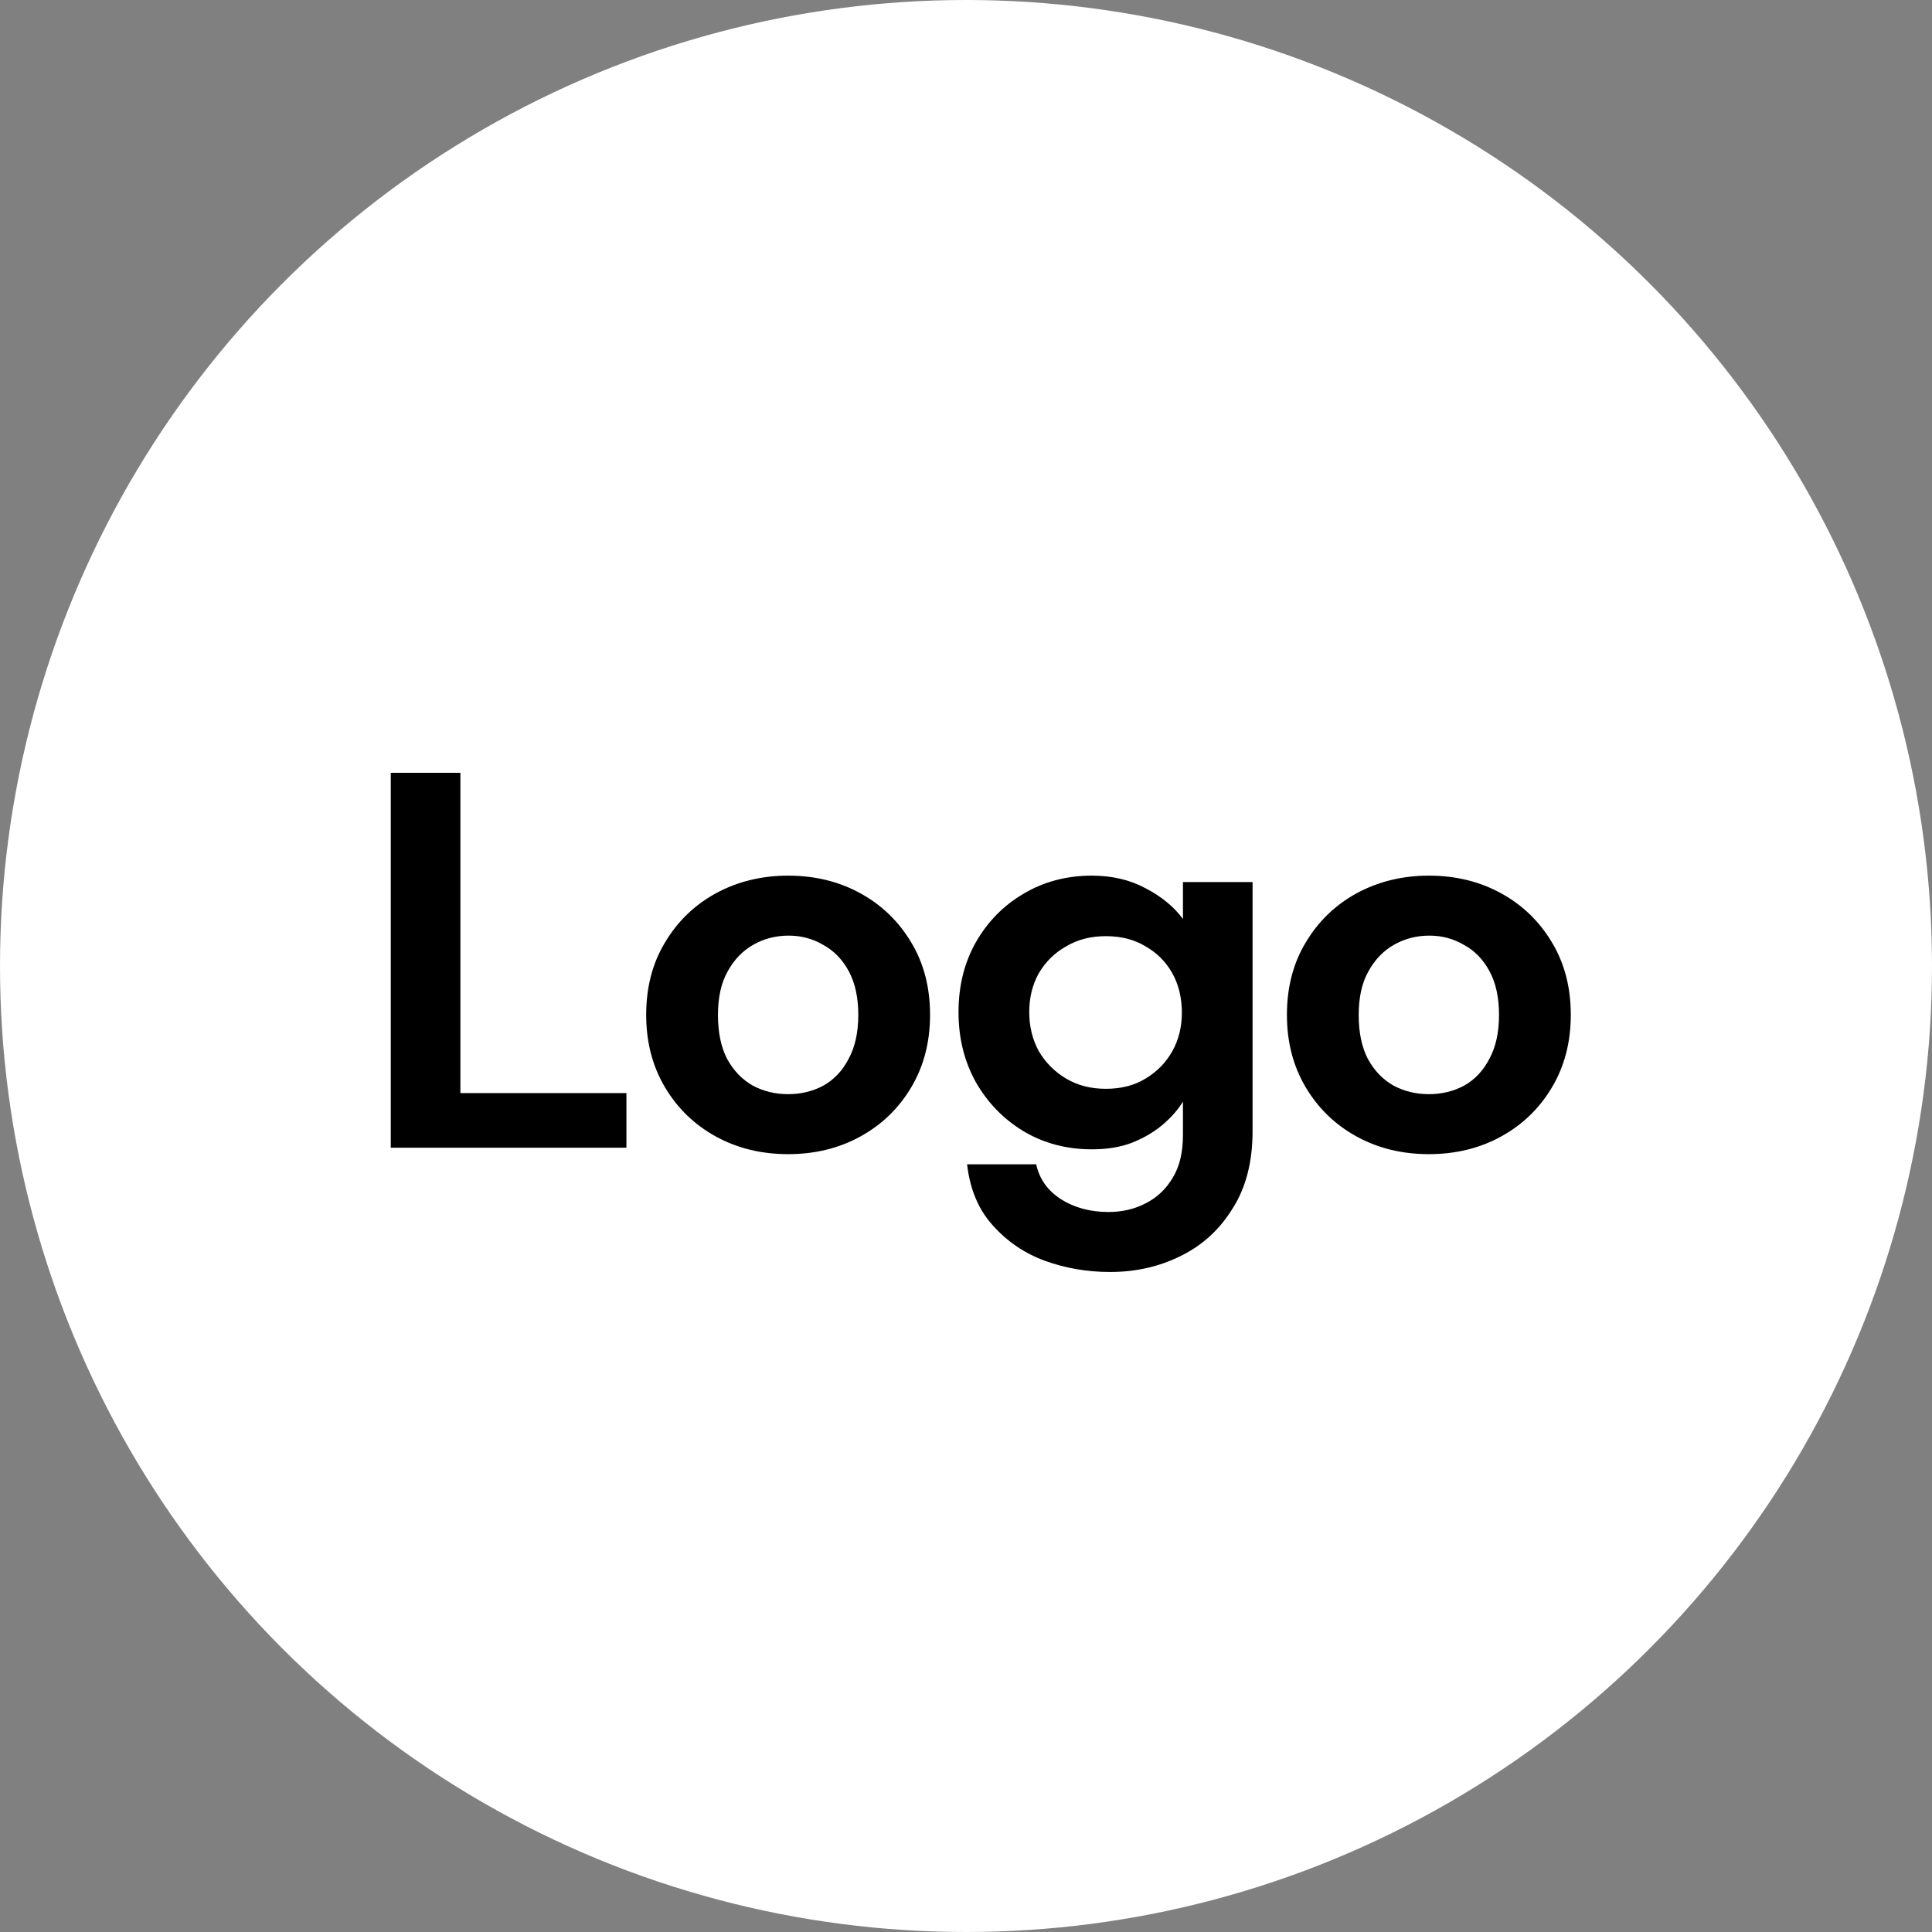 <svg width="101" height="101" viewBox="0 0 101 101" fill="none" xmlns="http://www.w3.org/2000/svg">
<rect x="0" y="0" width="101" height="101" fill="#808080" stroke="none"/>
<circle cx="50.5" cy="50.5" r="50.5" fill="white"/>
<path d="M20.428 60V40.4H24.068V57.144H32.748V60H20.428ZM41.201 60.336C39.801 60.336 38.541 60.028 37.421 59.412C36.301 58.796 35.414 57.937 34.761 56.836C34.107 55.735 33.781 54.475 33.781 53.056C33.781 51.619 34.107 50.359 34.761 49.276C35.414 48.175 36.301 47.316 37.421 46.7C38.559 46.084 39.819 45.776 41.201 45.776C42.601 45.776 43.861 46.084 44.981 46.7C46.101 47.316 46.987 48.175 47.641 49.276C48.294 50.359 48.621 51.619 48.621 53.056C48.621 54.475 48.294 55.735 47.641 56.836C46.987 57.937 46.101 58.796 44.981 59.412C43.861 60.028 42.601 60.336 41.201 60.336ZM41.201 57.2C41.873 57.2 42.489 57.051 43.049 56.752C43.609 56.435 44.047 55.968 44.365 55.352C44.701 54.736 44.869 53.971 44.869 53.056C44.869 52.141 44.701 51.376 44.365 50.76C44.029 50.144 43.581 49.687 43.021 49.388C42.479 49.071 41.882 48.912 41.229 48.912C40.557 48.912 39.941 49.071 39.381 49.388C38.821 49.705 38.373 50.172 38.037 50.788C37.701 51.385 37.533 52.141 37.533 53.056C37.533 53.971 37.691 54.736 38.009 55.352C38.345 55.968 38.793 56.435 39.353 56.752C39.913 57.051 40.529 57.2 41.201 57.2ZM58.033 66.496C56.839 66.496 55.7 66.3 54.617 65.908C53.553 65.516 52.648 64.9 51.901 64.06C51.155 63.239 50.707 62.175 50.557 60.868H54.169C54.337 61.633 54.767 62.24 55.458 62.688C56.167 63.136 56.998 63.36 57.95 63.36C58.659 63.36 59.303 63.211 59.882 62.912C60.479 62.613 60.955 62.165 61.309 61.568C61.664 60.989 61.842 60.243 61.842 59.328V57.592C61.562 58.04 61.197 58.451 60.749 58.824C60.301 59.197 59.77 59.505 59.154 59.748C58.556 59.972 57.865 60.084 57.081 60.084C55.756 60.084 54.562 59.767 53.498 59.132C52.452 58.497 51.621 57.639 51.005 56.556C50.408 55.473 50.109 54.26 50.109 52.916C50.109 51.553 50.408 50.34 51.005 49.276C51.621 48.193 52.452 47.344 53.498 46.728C54.562 46.093 55.756 45.776 57.081 45.776C58.145 45.776 59.088 46 59.91 46.448C60.731 46.877 61.375 47.409 61.842 48.044V46.112H65.481V59.132C65.481 60.737 65.136 62.081 64.445 63.164C63.773 64.265 62.868 65.096 61.73 65.656C60.609 66.216 59.377 66.496 58.033 66.496ZM57.809 56.92C58.612 56.92 59.303 56.743 59.882 56.388C60.479 56.033 60.946 55.557 61.282 54.96C61.617 54.363 61.785 53.691 61.785 52.944C61.785 52.16 61.617 51.469 61.282 50.872C60.946 50.275 60.479 49.808 59.882 49.472C59.303 49.117 58.612 48.94 57.809 48.94C57.026 48.94 56.335 49.117 55.737 49.472C55.14 49.808 54.664 50.275 54.309 50.872C53.974 51.469 53.806 52.151 53.806 52.916C53.806 53.663 53.974 54.344 54.309 54.96C54.664 55.557 55.14 56.033 55.737 56.388C56.335 56.743 57.026 56.92 57.809 56.92ZM74.697 60.336C73.297 60.336 72.037 60.028 70.917 59.412C69.797 58.796 68.91 57.937 68.257 56.836C67.603 55.735 67.277 54.475 67.277 53.056C67.277 51.619 67.603 50.359 68.257 49.276C68.91 48.175 69.797 47.316 70.917 46.7C72.055 46.084 73.316 45.776 74.697 45.776C76.097 45.776 77.357 46.084 78.477 46.7C79.597 47.316 80.484 48.175 81.137 49.276C81.79 50.359 82.117 51.619 82.117 53.056C82.117 54.475 81.79 55.735 81.137 56.836C80.484 57.937 79.597 58.796 78.477 59.412C77.357 60.028 76.097 60.336 74.697 60.336ZM74.697 57.2C75.369 57.2 75.985 57.051 76.545 56.752C77.105 56.435 77.543 55.968 77.861 55.352C78.197 54.736 78.365 53.971 78.365 53.056C78.365 52.141 78.197 51.376 77.861 50.76C77.525 50.144 77.077 49.687 76.517 49.388C75.975 49.071 75.378 48.912 74.725 48.912C74.053 48.912 73.437 49.071 72.877 49.388C72.317 49.705 71.869 50.172 71.533 50.788C71.197 51.385 71.029 52.141 71.029 53.056C71.029 53.971 71.188 54.736 71.505 55.352C71.841 55.968 72.289 56.435 72.849 56.752C73.409 57.051 74.025 57.2 74.697 57.2Z" fill="black"/>
</svg>
